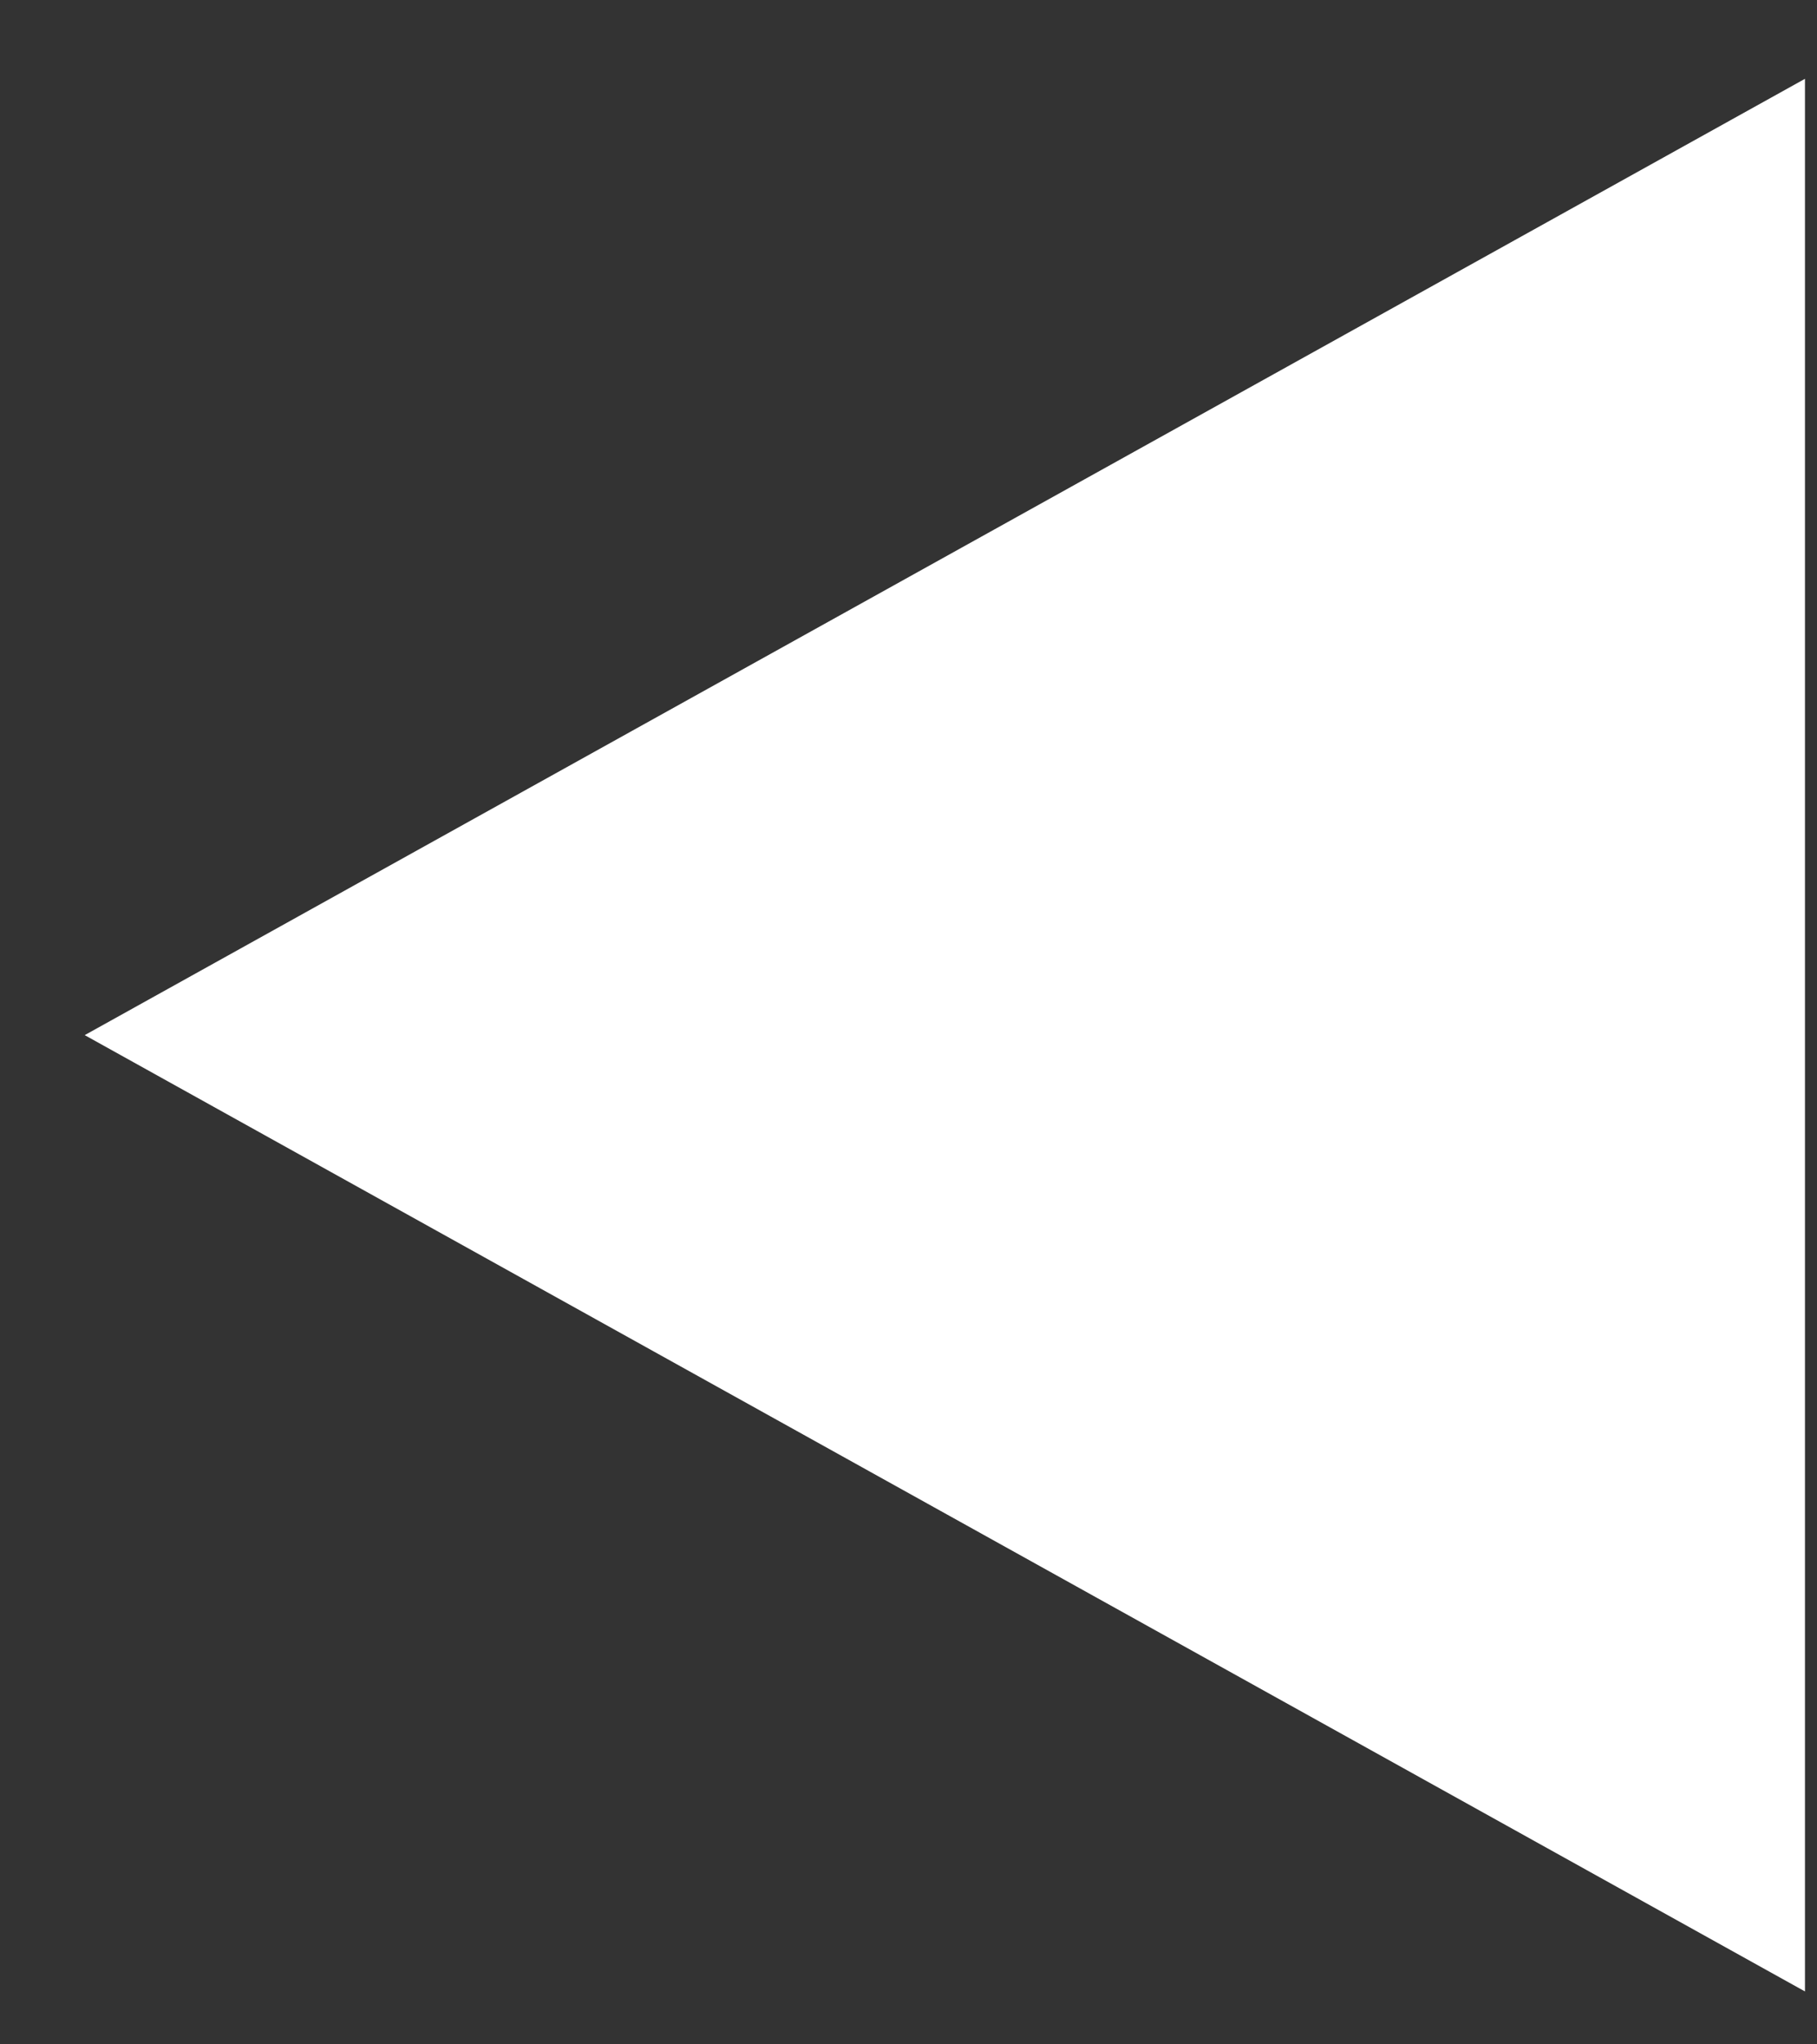 <svg width="8" height="9" viewBox="0 0 8 9" fill="none" xmlns="http://www.w3.org/2000/svg">
<rect x="0" y="0" width="8" height="9" fill="#333333" stroke="none"/>
<path d="M0.373 4.557L7.947 0.347L7.947 8.767L0.373 4.557Z" fill="white"/>
</svg>
